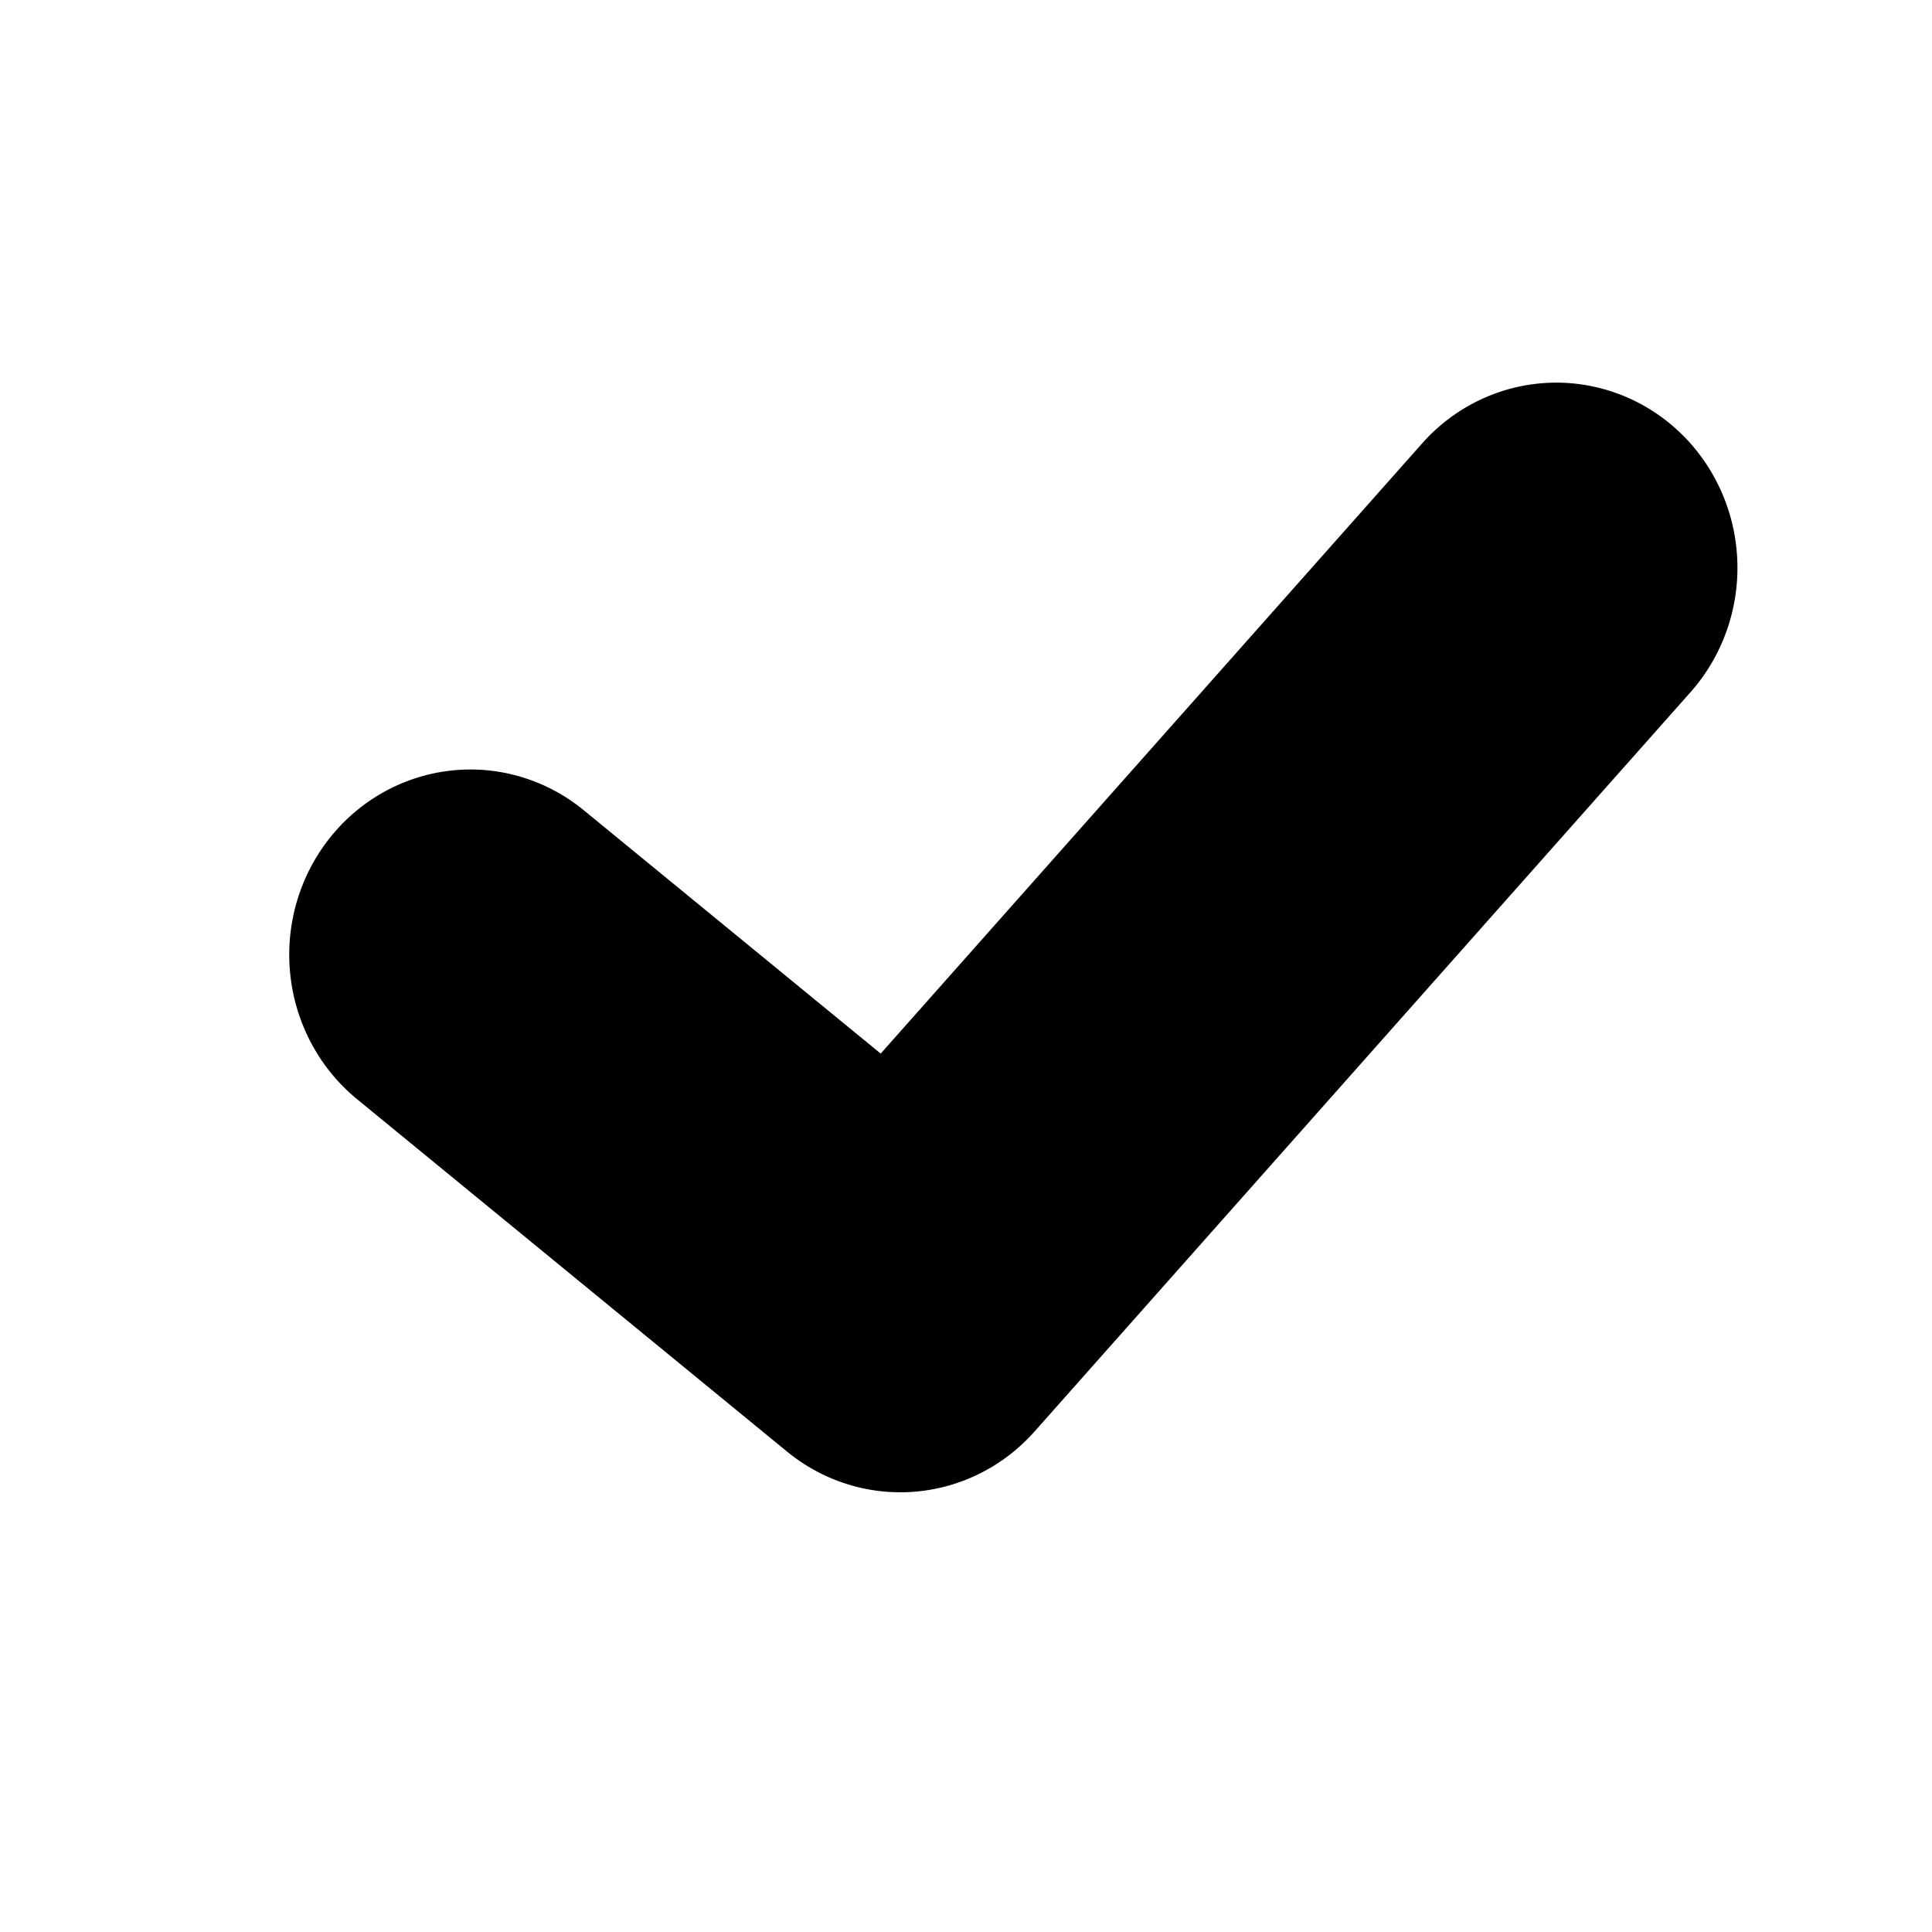 <?xml version="1.0" encoding="UTF-8"?>
<svg width="20" height="20" version="1.1" viewBox="0 0 20 20" xmlns="http://www.w3.org/2000/svg">
 <g transform="translate(0,-294.65)" display="none">
  <path d="m6 297.65v1h-2v2h-1v8h1v2h2v1h8v-1h2v-2h1v-8h-1v-2h-2v-1z" fill-opacity=".275" opacity=".544"/>
  <path d="m9.91 297.99a6.657 6.657 89.506 0 0-6.568 6.747 6.657 6.657 89.506 0 0 6.747 6.568 6.657 6.657 89.506 0 0 6.568-6.747 6.657 6.657 89.506 0 0-6.747-6.568zm0.089 0.832a5.825 5.825 0 0 1 5.825 5.825 5.825 5.825 0 0 1-5.825 5.825 5.825 5.825 0 0 1-5.825-5.825 5.825 5.825 0 0 1 5.825-5.825z"/>
  <rect x="-4.979" y="289.67" width="29.958" height="29.958" fill="none" stroke="#000000" stroke-width=".042"/>
  <ellipse cx="10" cy="304.65" rx="14.979" ry="14.979" fill="none" stroke="#000000" stroke-width=".042"/>
 </g>
 <g transform="translate(0,-4)">
  <g transform="matrix(1.154 0 0 1.15 .687 4.498)">
   <g transform="translate(0,-298.65)" display="none">
    <rect x="-3.983" y="294.67" width="23.967" height="23.967" fill="none" stroke="#000000" stroke-width=".033"/>
    <circle cx="8" cy="306.65" r="11.983" fill="none" stroke="#000000" stroke-width=".033"/>
    <path d="m5 300.65v1h-1v1h-1v1h-1v6h1v1h1v1h1v1h6v-1h1v-1h1v-1h1v-6h-1v-1h-1v-1h-1v-1z" fill="#000000" fill-opacity=".149"/>
   </g>
   <g>
    <path d="m7.305 9.051 4.867-5.504a1.625 1.667 0 0 1 2.407 2.24l-5.894 6.666a1.625 1.667 0 0 1-2.221 0.18l-3.857-3.172a1.625 1.667 0 1 1 2.035-2.6z" fill-rule="evenodd" stroke-width="1.097"/>
   </g>
  </g>
 </g>
</svg>
